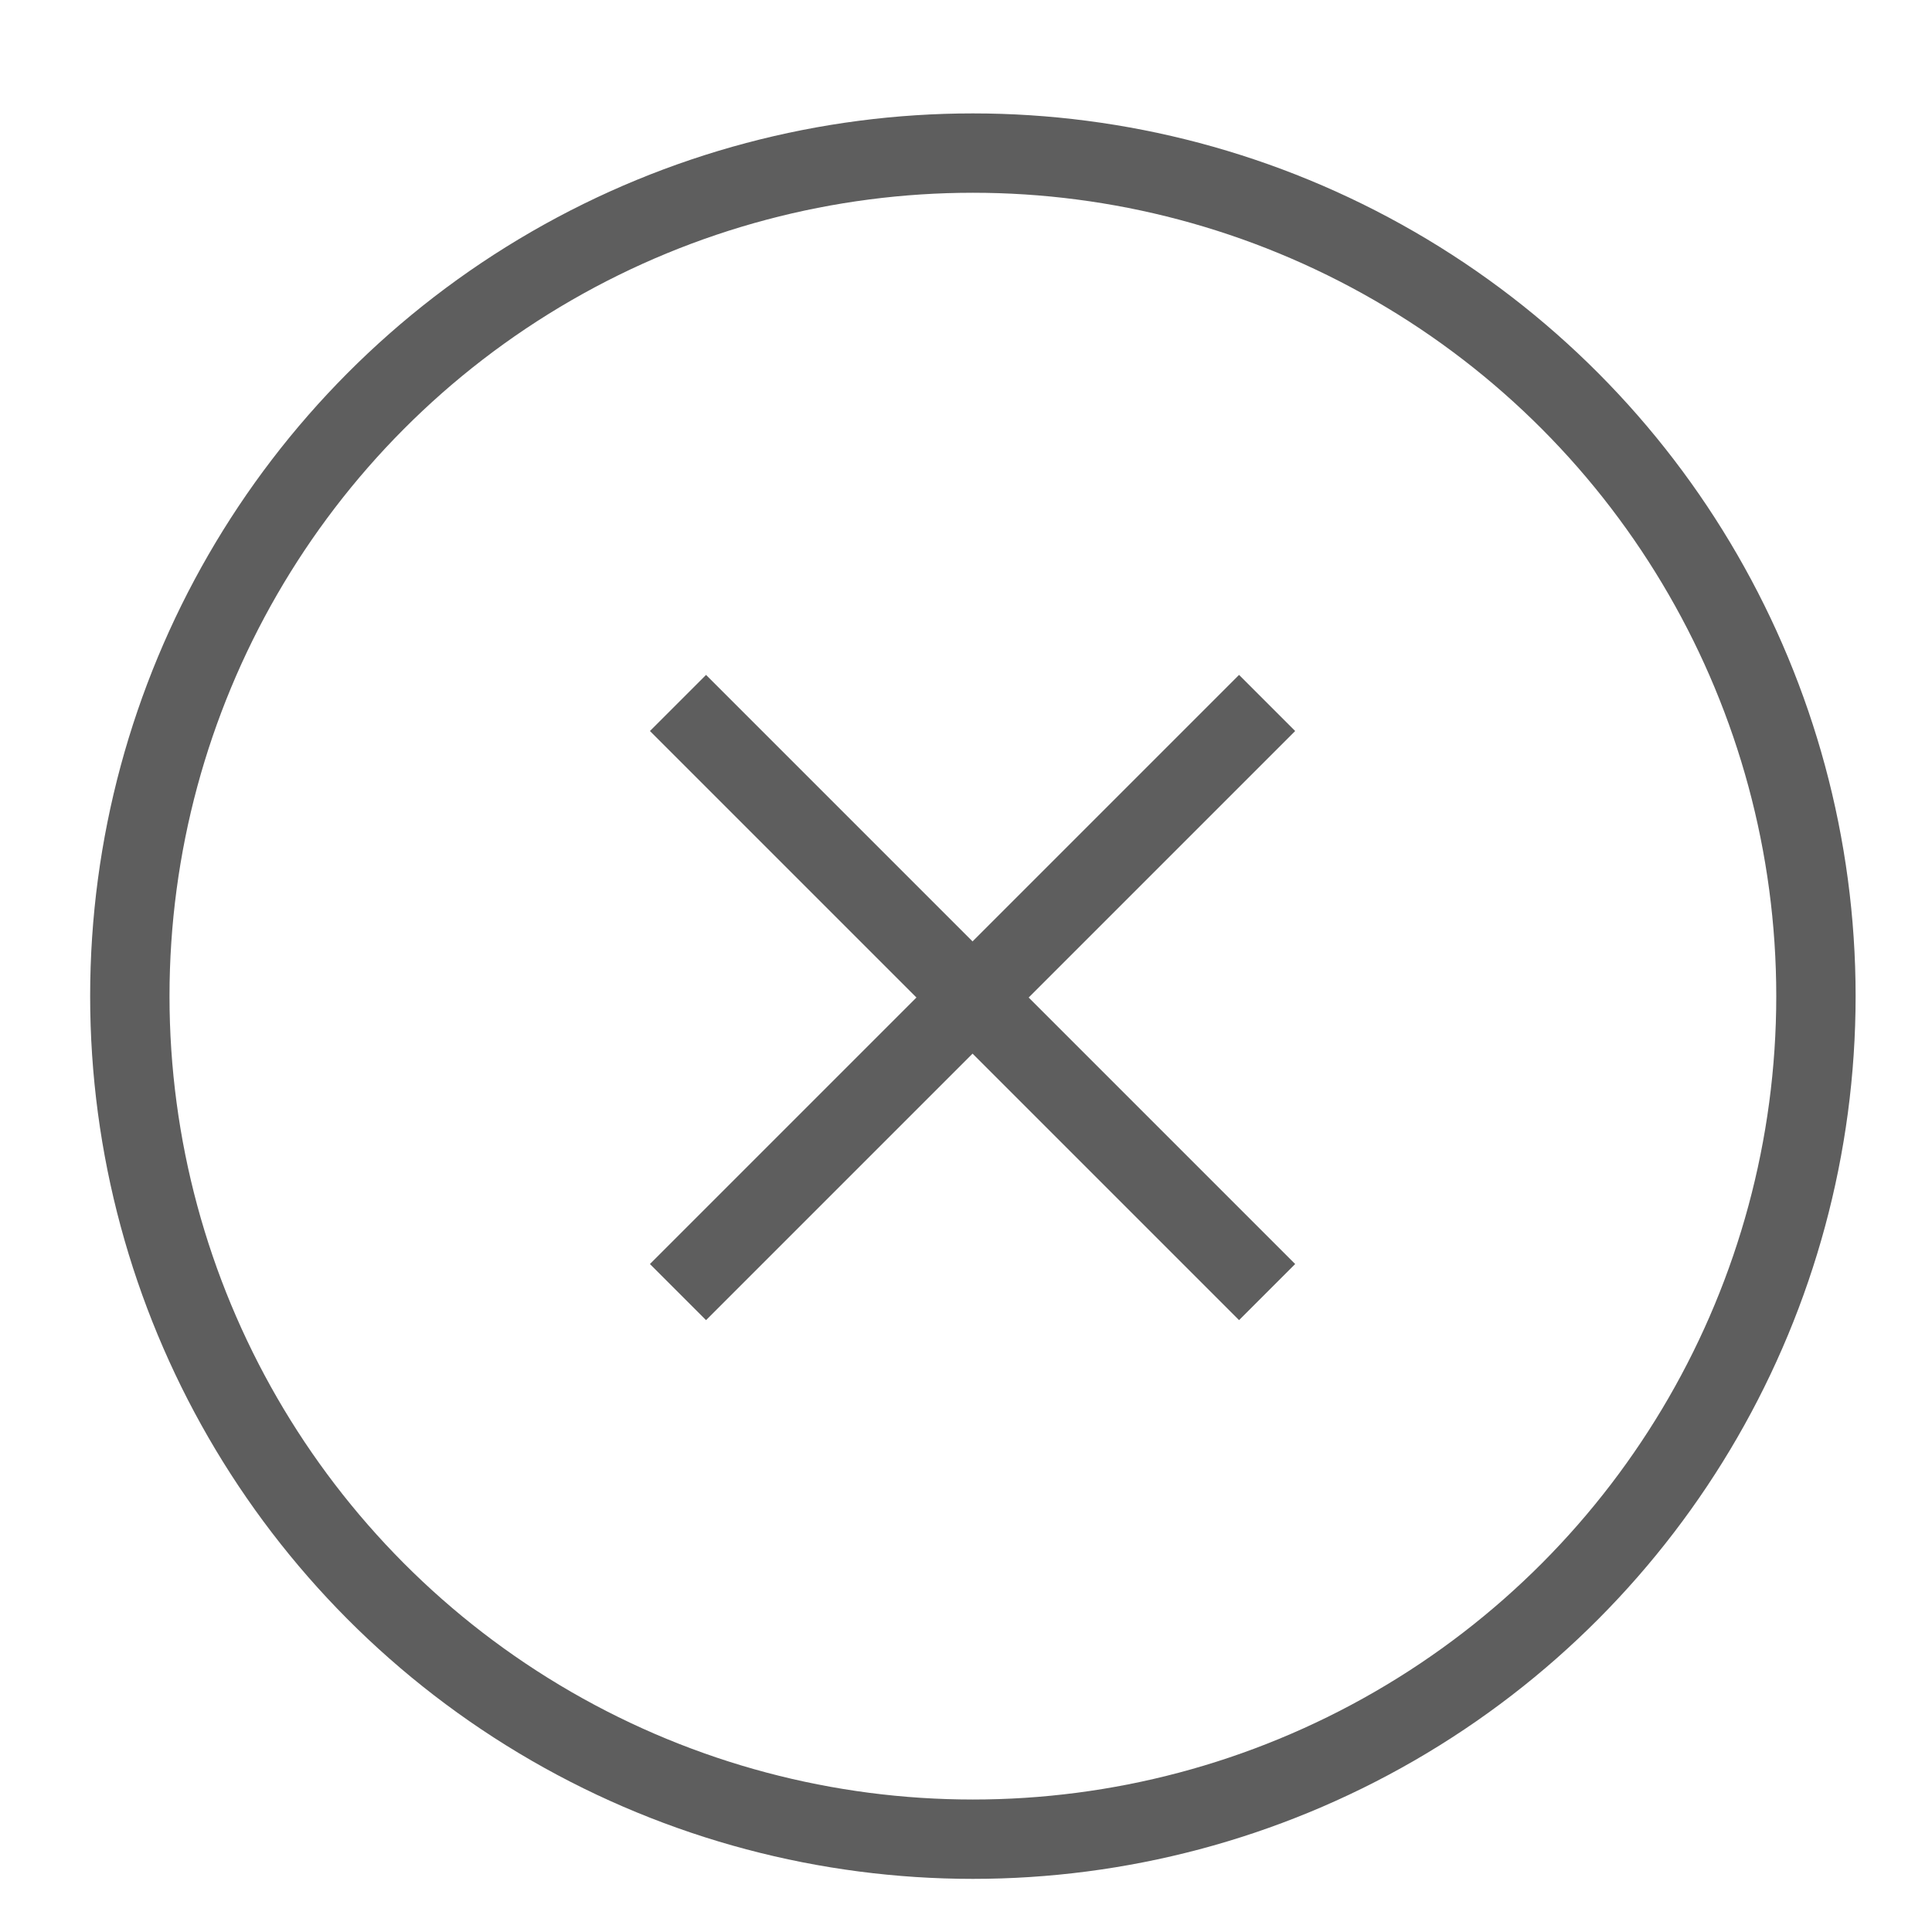 <?xml version="1.0" encoding="utf-8"?>
<!-- Generator: Adobe Illustrator 16.0.0, SVG Export Plug-In . SVG Version: 6.00 Build 0)  -->
<!DOCTYPE svg PUBLIC "-//W3C//DTD SVG 1.1//EN" "http://www.w3.org/Graphics/SVG/1.1/DTD/svg11.dtd">
<svg version="1.1" id="Layer_1" xmlns="http://www.w3.org/2000/svg" xmlns:xlink="http://www.w3.org/1999/xlink" x="0px" y="0px"
	 width="55px" height="55px" viewBox="-2 -2 55 55" enable-background="new -2 -2 55 55" xml:space="preserve">
<g>
	<circle fill="none" stroke="#5E5E5E" stroke-width="2.259" stroke-miterlimit="10" cx="25.696" cy="26.358" r="24"/>
	<g>
		
			<line fill="none" stroke="#5E5E5E" stroke-width="2.259" stroke-miterlimit="10" x1="17.301" y1="18.012" x2="34.072" y2="34.783"/>
		
			<line fill="none" stroke="#5E5E5E" stroke-width="2.259" stroke-miterlimit="10" x1="17.301" y1="34.783" x2="34.072" y2="18.012"/>
	</g>
</g>
</svg>

